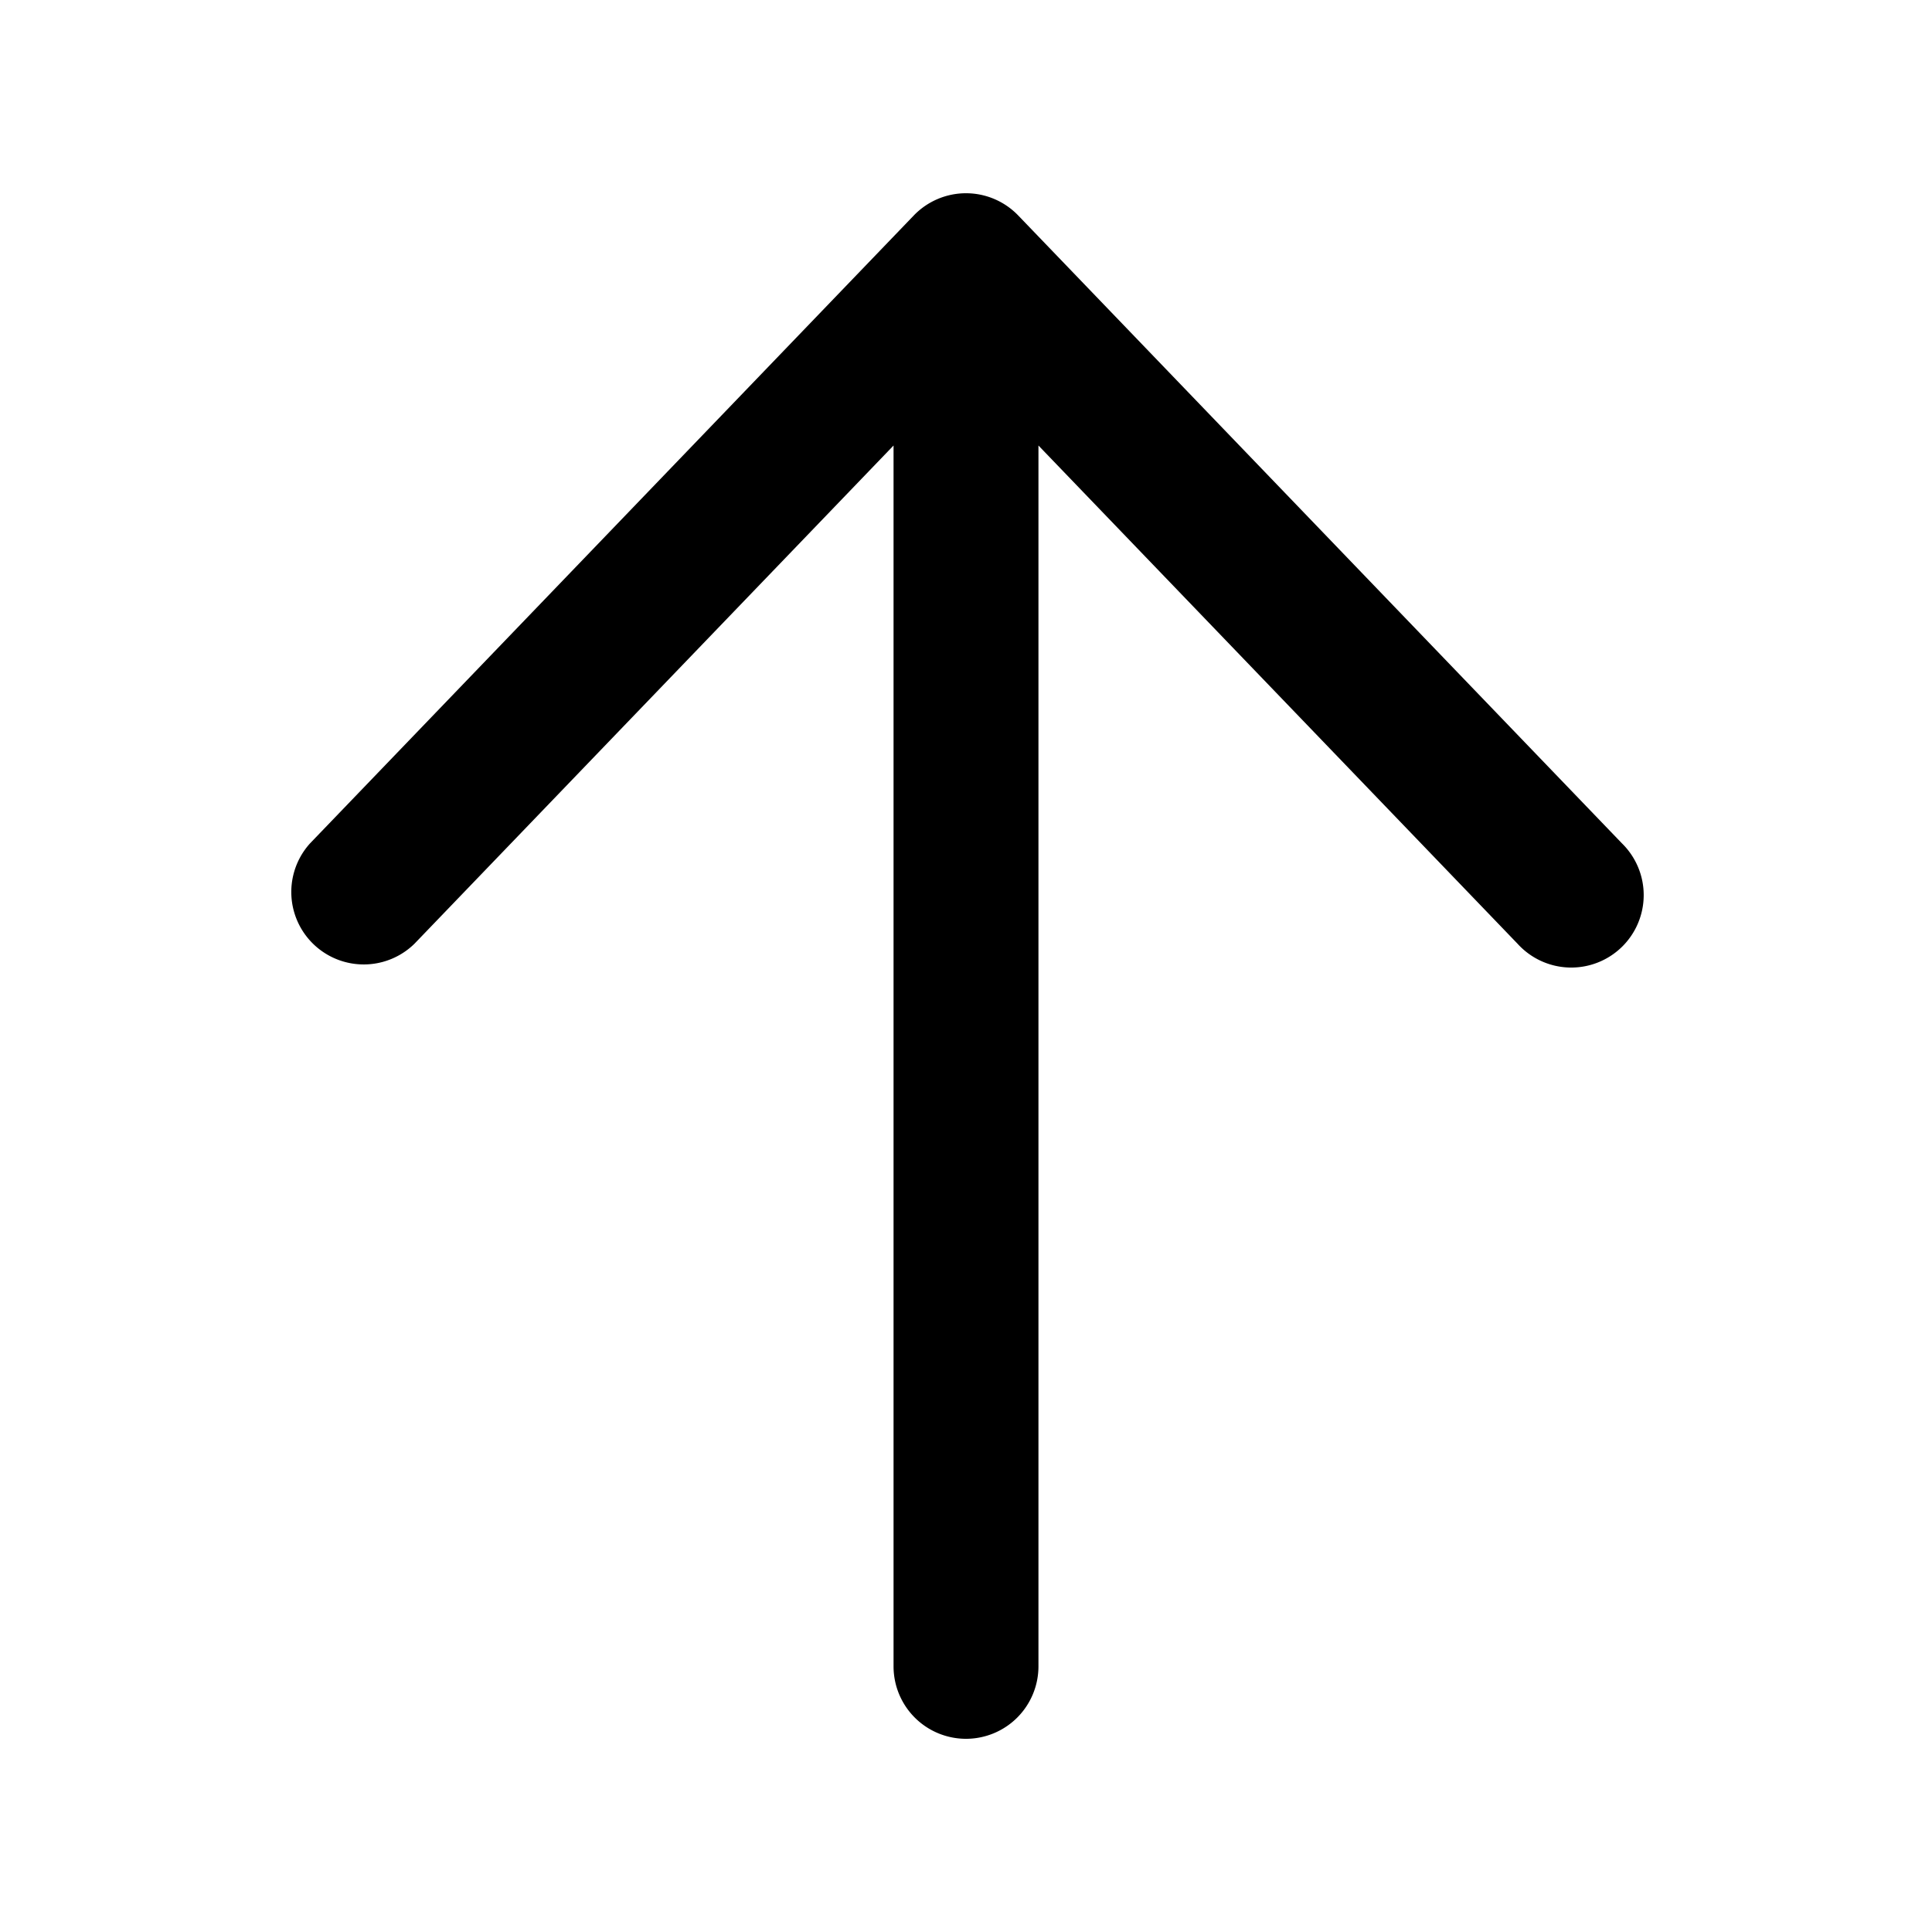 <svg xmlns="http://www.w3.org/2000/svg" viewBox="0 0 20 20" fill="currentColor" aria-hidden="true">
  <path fill-rule="evenodd" d="M10 18a.75.75 0 01-.75-.75V4.612L4.29 9.77a.75.75 0 01-1.08-1.04l6.25-6.5a.75.75 0 011.08 0l6.25 6.5a.75.75 0 11-1.08 1.04l-4.96-5.158V17.25A.75.75 0 0110 18z" clip-rule="evenodd"/>
</svg>
